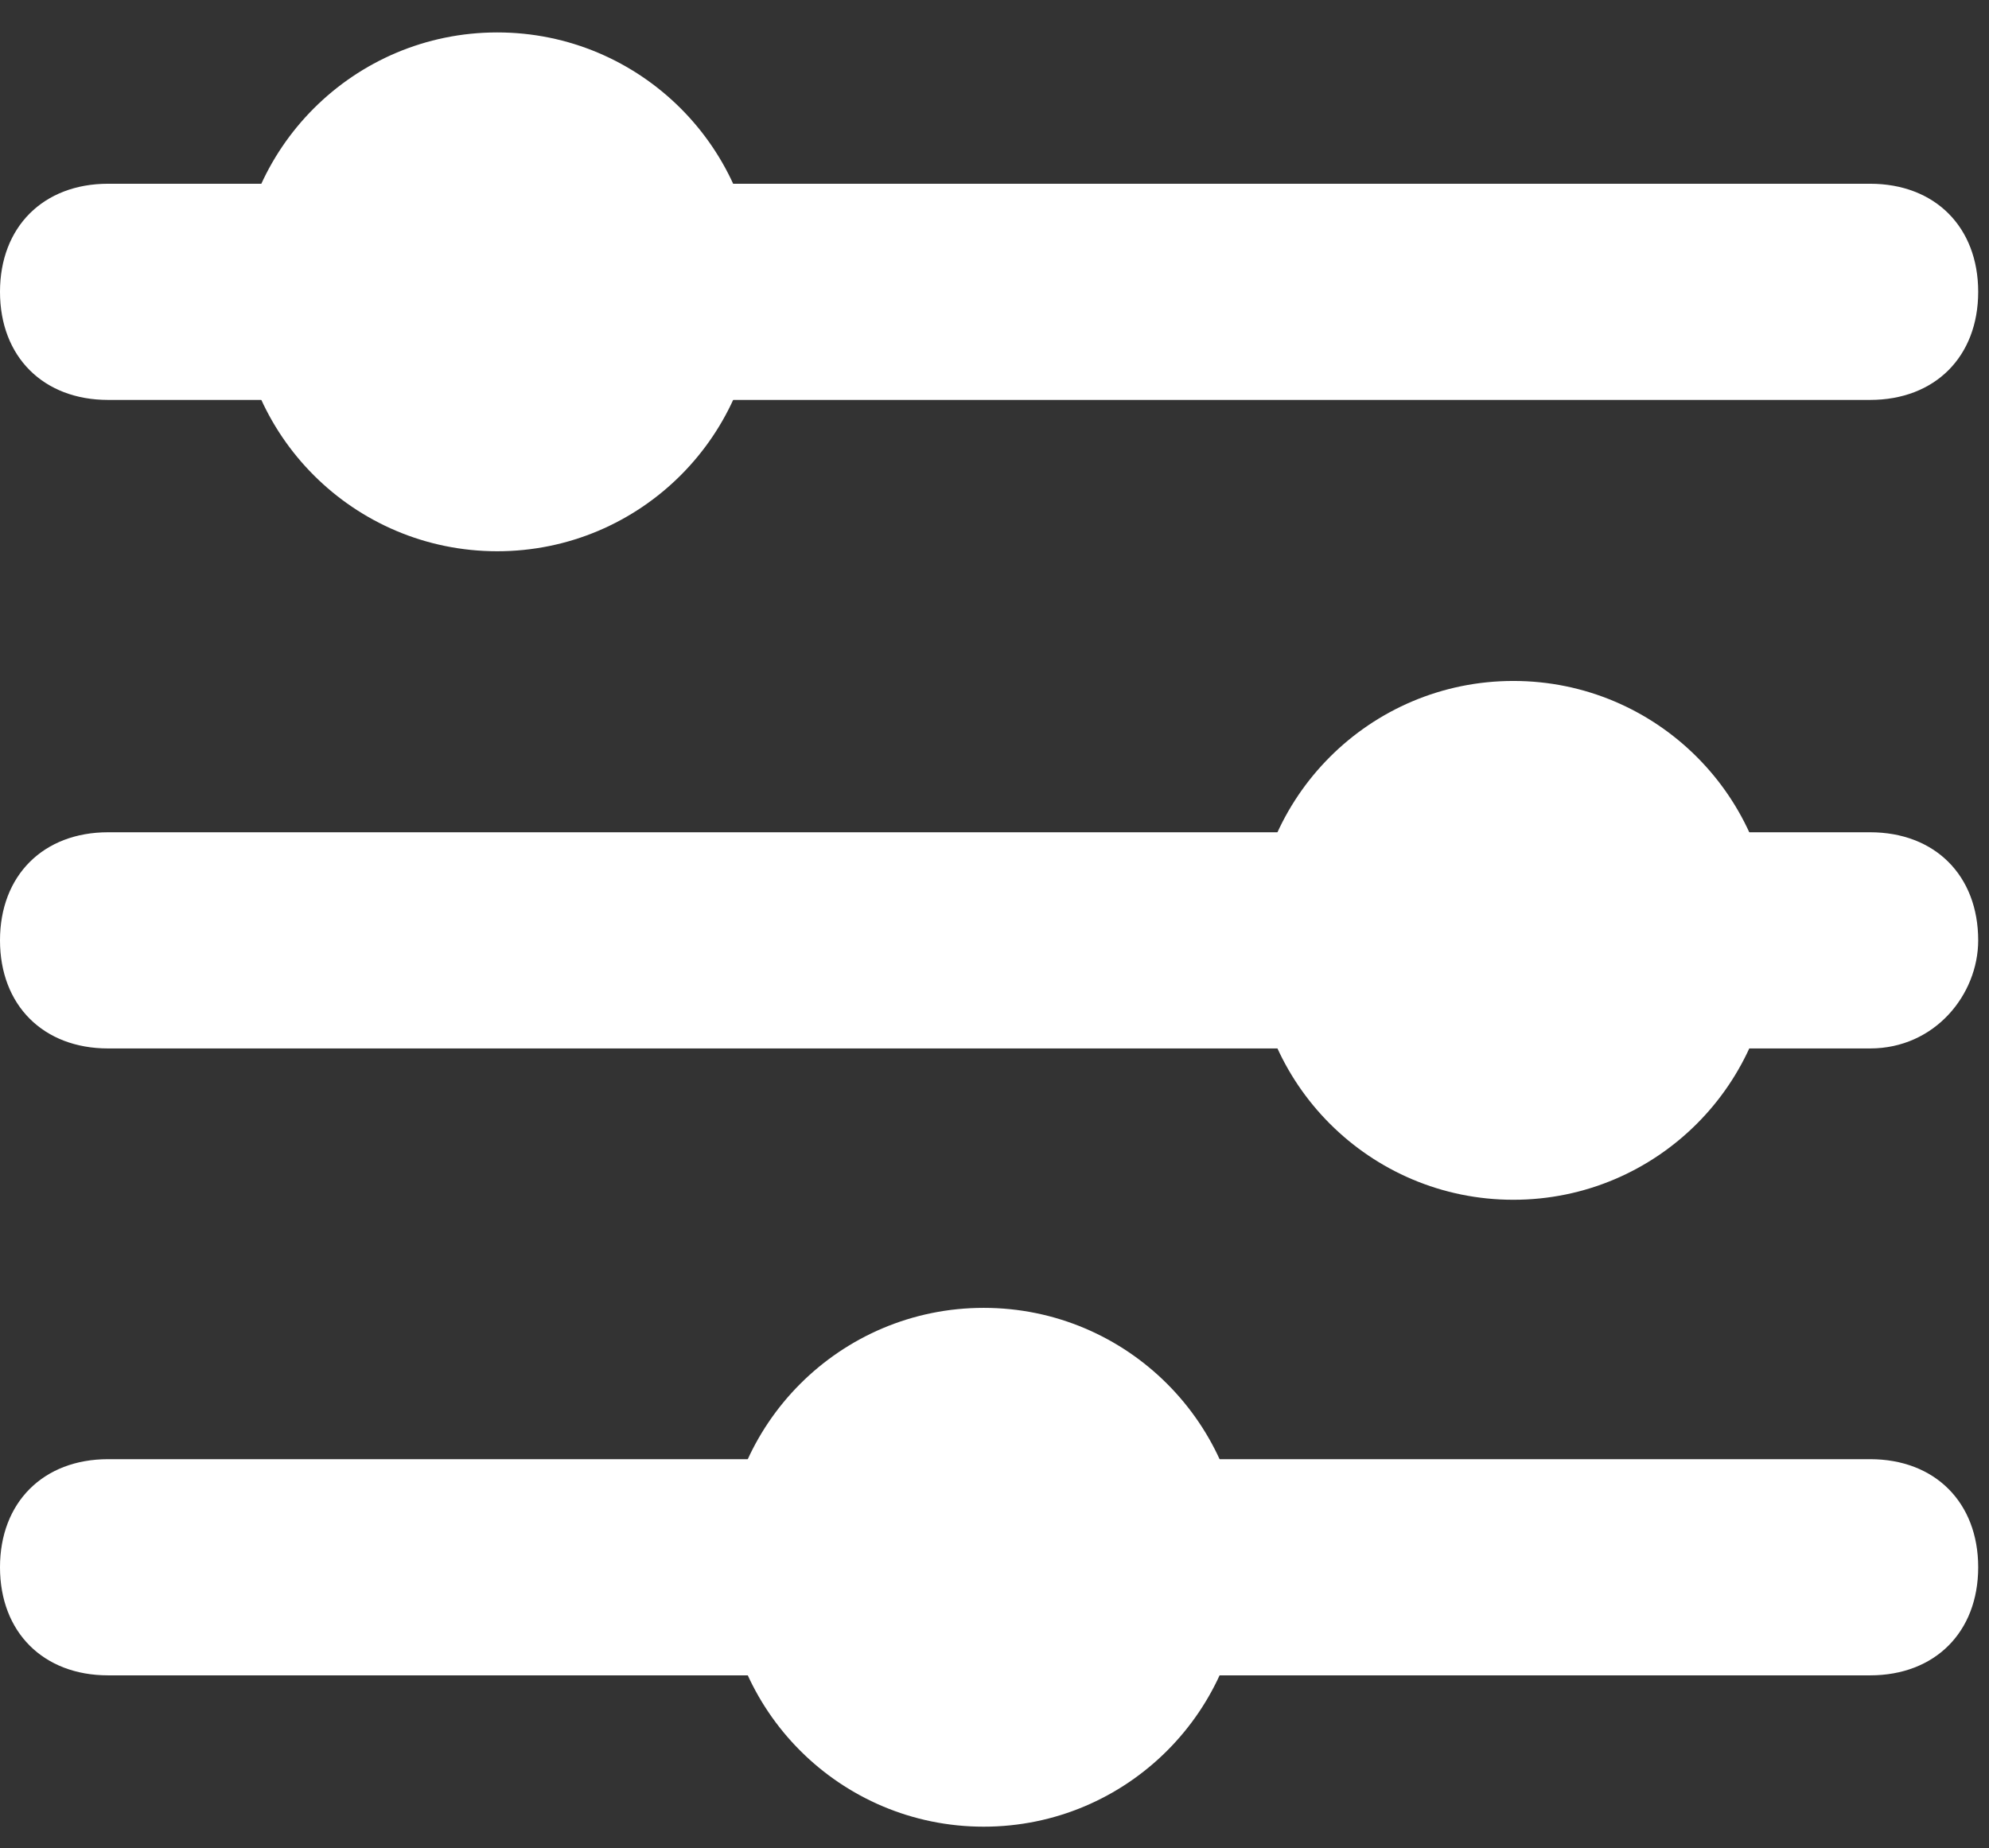 <?xml version="1.0" encoding="utf-8"?>
<!-- Generator: Adobe Illustrator 19.0.0, SVG Export Plug-In . SVG Version: 6.00 Build 0)  -->
<svg version="1.1" id="Capa_1" xmlns="http://www.w3.org/2000/svg" xmlns:xlink="http://www.w3.org/1999/xlink" x="0px" y="0px"
	 viewBox="-297 389.5 18.4 17.1" style="enable-background:new -297 389.5 18.4 17.1;" xml:space="preserve">
<rect x="-297" y="389.5" width="18.4" height="17.1" fill="#333333" stroke="none"/>
<style type="text/css">
	.st0{fill:#FFFFFF;}
</style>
<g>
	<path class="st0" d="M-279.7,393.2h-16.3c-0.6,0-1-0.4-1-1s0.4-1,1-1h16.3c0.6,0,1,0.4,1,1S-279.1,393.2-279.7,393.2z"/>
	<path class="st0" d="M-279.7,399.2h-16.3c-0.6,0-1-0.4-1-1c0-0.6,0.4-1,1-1h16.3c0.6,0,1,0.4,1,1
		C-278.7,398.7-279.1,399.2-279.7,399.2z"/>
	<path class="st0" d="M-279.7,405h-16.3c-0.6,0-1-0.4-1-1s0.4-1,1-1h16.3c0.6,0,1,0.4,1,1S-279.1,405-279.7,405z"/>
	<circle class="st0" cx="-292.4" cy="392.2" r="2.4"/>
	<circle class="st0" cx="-283" cy="398.2" r="2.4"/>
	<circle class="st0" cx="-287.9" cy="404" r="2.4"/>
</g>
</svg>
